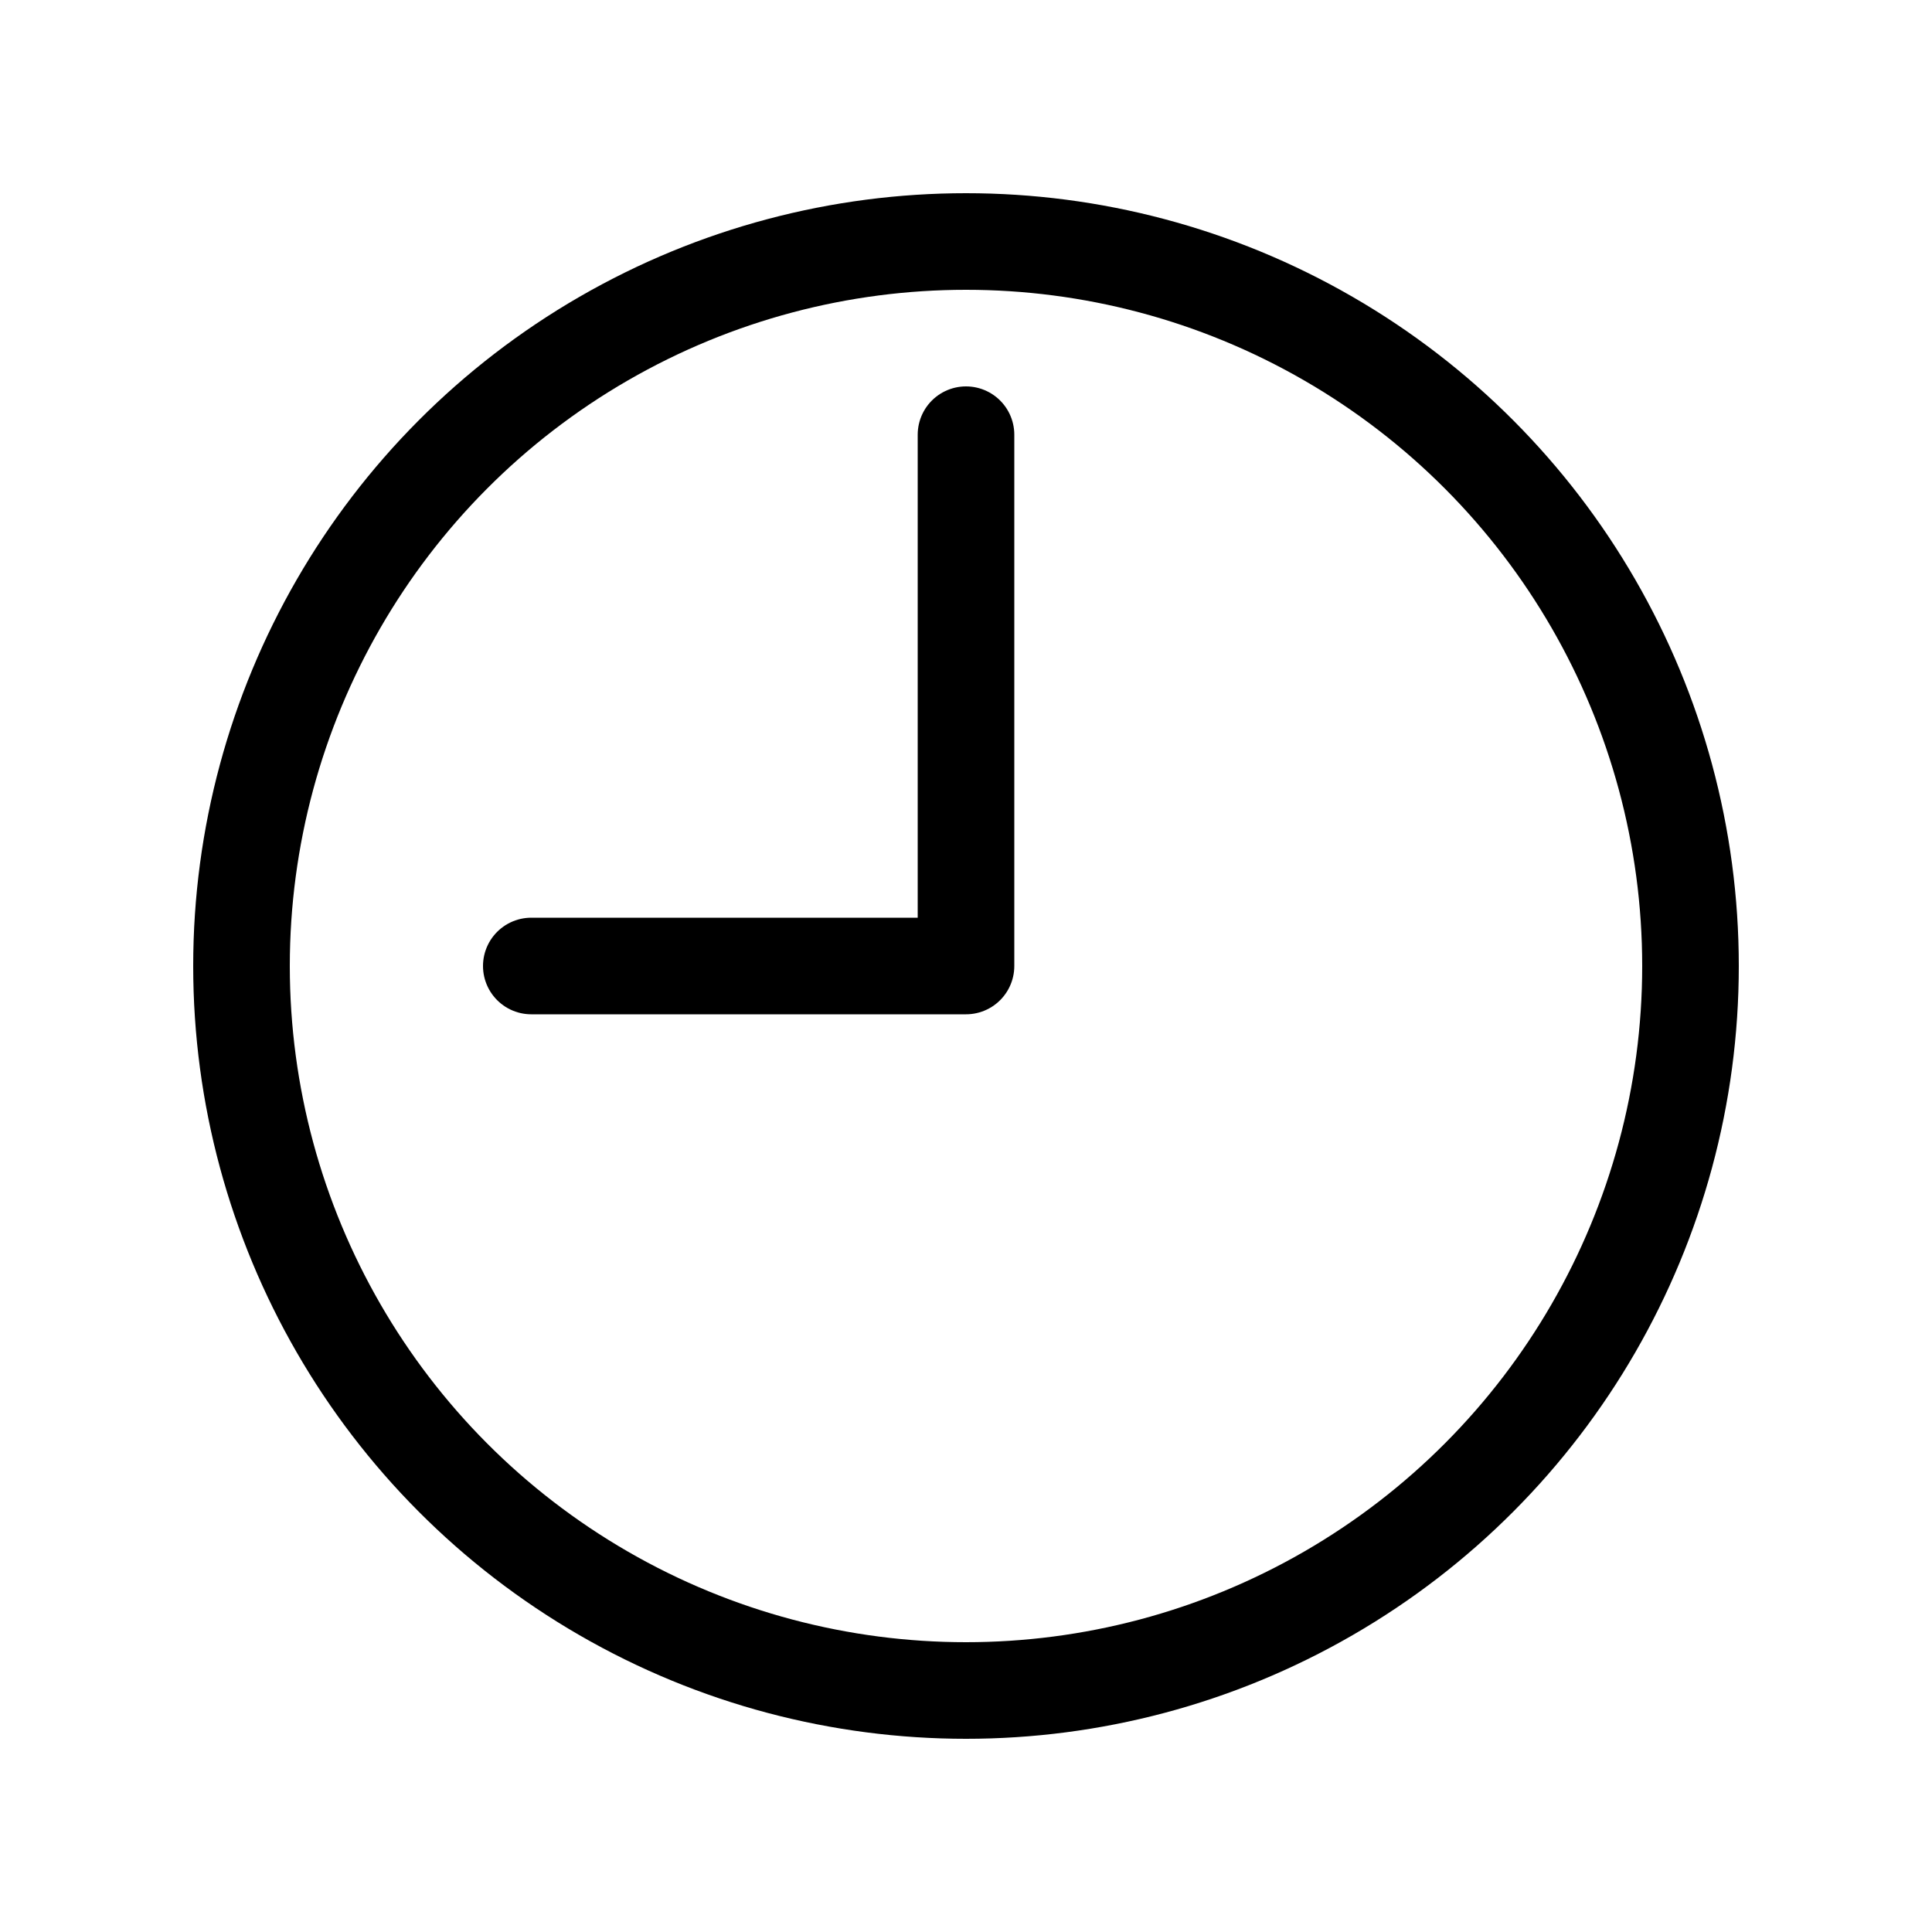 <svg xmlns="http://www.w3.org/2000/svg" width="20" height="20" class="bi bi-clock">
  <g fill="none" fill-rule="evenodd">
    <g stroke="currentColor">
      <g transform="translate(2 2)">
        <circle cx="8" cy="8" r="7.5"/>
        <path stroke-linecap="round" stroke-linejoin="round" d="M3.5 8H8V2.5"/>
      </g>
    </g>
  </g>
</svg>
